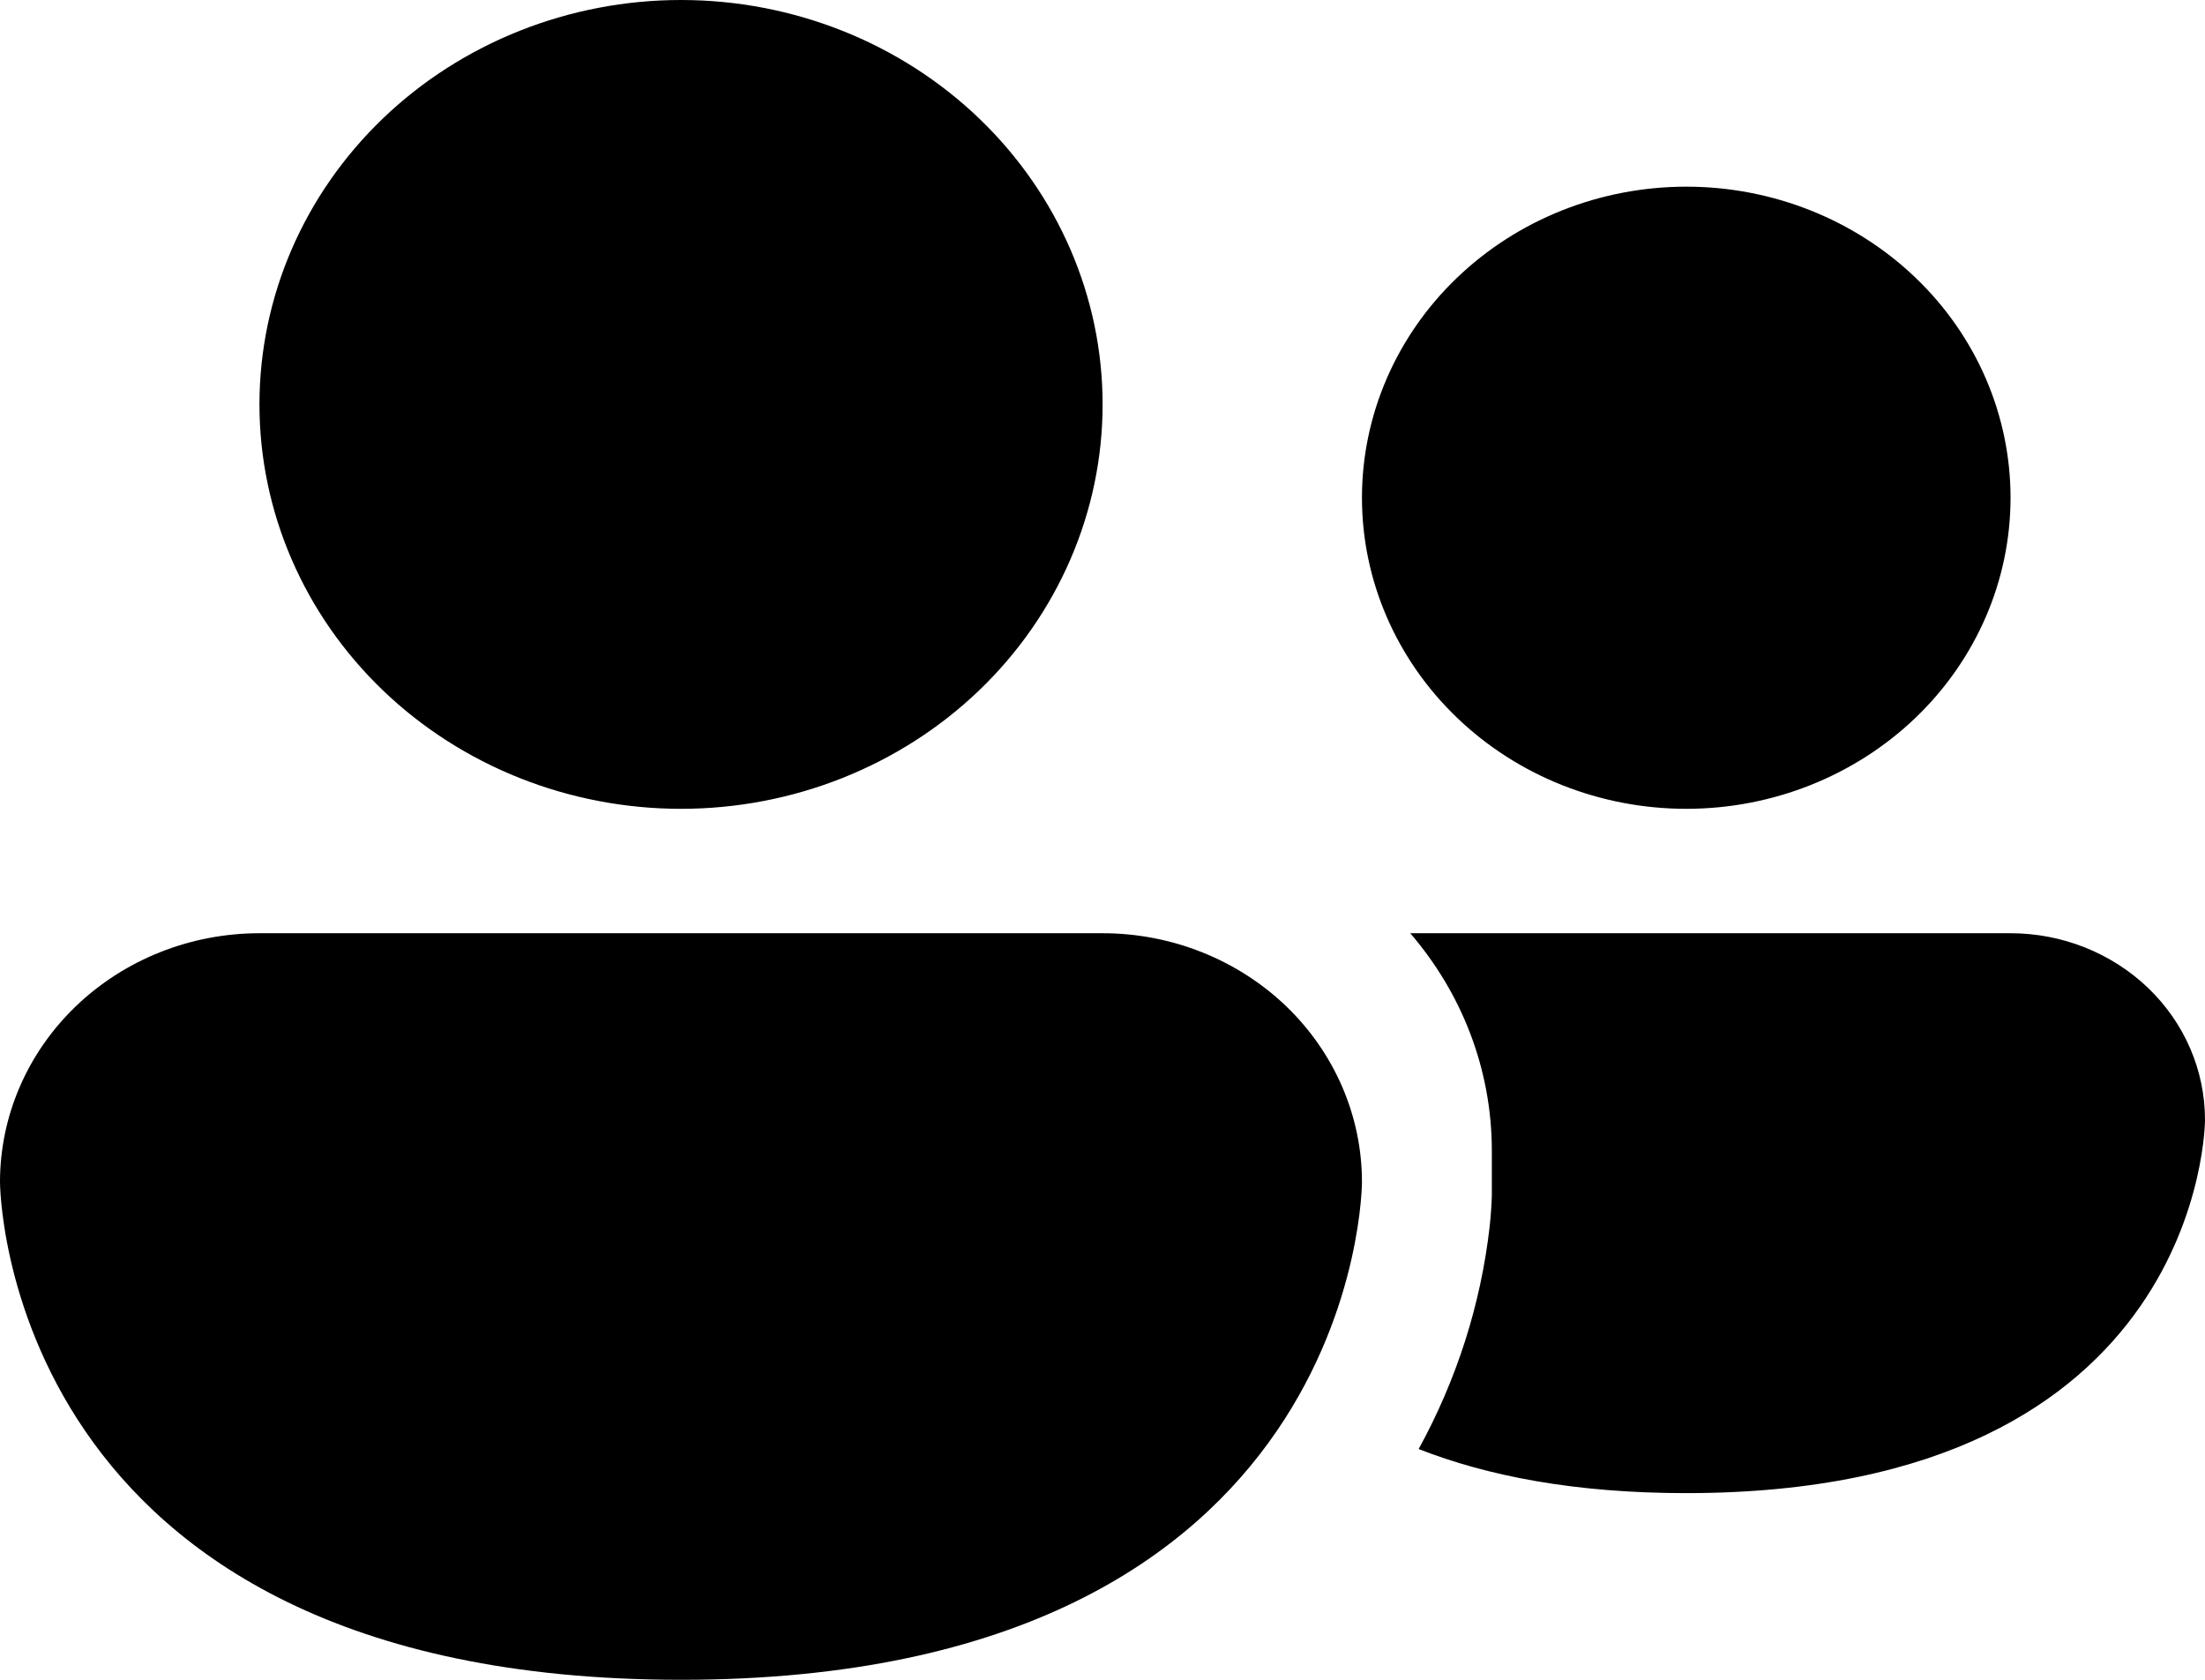 <svg width="21" height="16" viewBox="0 0 21 16" fill="none" xmlns="http://www.w3.org/2000/svg">
<path d="M6.486 7.704C7.551 7.704 8.572 7.298 9.325 6.576C10.078 5.853 10.501 4.873 10.501 3.852C10.501 2.83 10.078 1.851 9.325 1.128C8.572 0.406 7.551 0 6.486 0C5.421 0 4.4 0.406 3.647 1.128C2.894 1.851 2.471 2.83 2.471 3.852C2.471 4.873 2.894 5.853 3.647 6.576C4.4 7.298 5.421 7.704 6.486 7.704ZM13.511 13.802C14.166 14.059 14.999 14.222 16.058 14.222C21 14.222 21 10.667 21 10.667C21 10.195 20.805 9.743 20.458 9.41C20.11 9.077 19.639 8.889 19.148 8.889H13.431C13.916 9.453 14.208 10.175 14.208 10.963V11.385C14.205 11.485 14.198 11.584 14.187 11.684C14.103 12.424 13.873 13.142 13.511 13.802ZM19.148 4.741C19.148 5.527 18.823 6.28 18.244 6.836C17.664 7.392 16.879 7.704 16.06 7.704C15.241 7.704 14.455 7.392 13.876 6.836C13.297 6.28 12.971 5.527 12.971 4.741C12.971 3.955 13.297 3.201 13.876 2.646C14.455 2.09 15.241 1.778 16.06 1.778C16.879 1.778 17.664 2.09 18.244 2.646C18.823 3.201 19.148 3.955 19.148 4.741ZM0 11.259C0 10.631 0.26 10.028 0.724 9.583C1.187 9.139 1.815 8.889 2.471 8.889H10.501C11.156 8.889 11.784 9.139 12.248 9.583C12.711 10.028 12.971 10.631 12.971 11.259C12.971 11.259 12.971 16 6.486 16C0 16 0 11.259 0 11.259Z" fill="black"/>
</svg>
